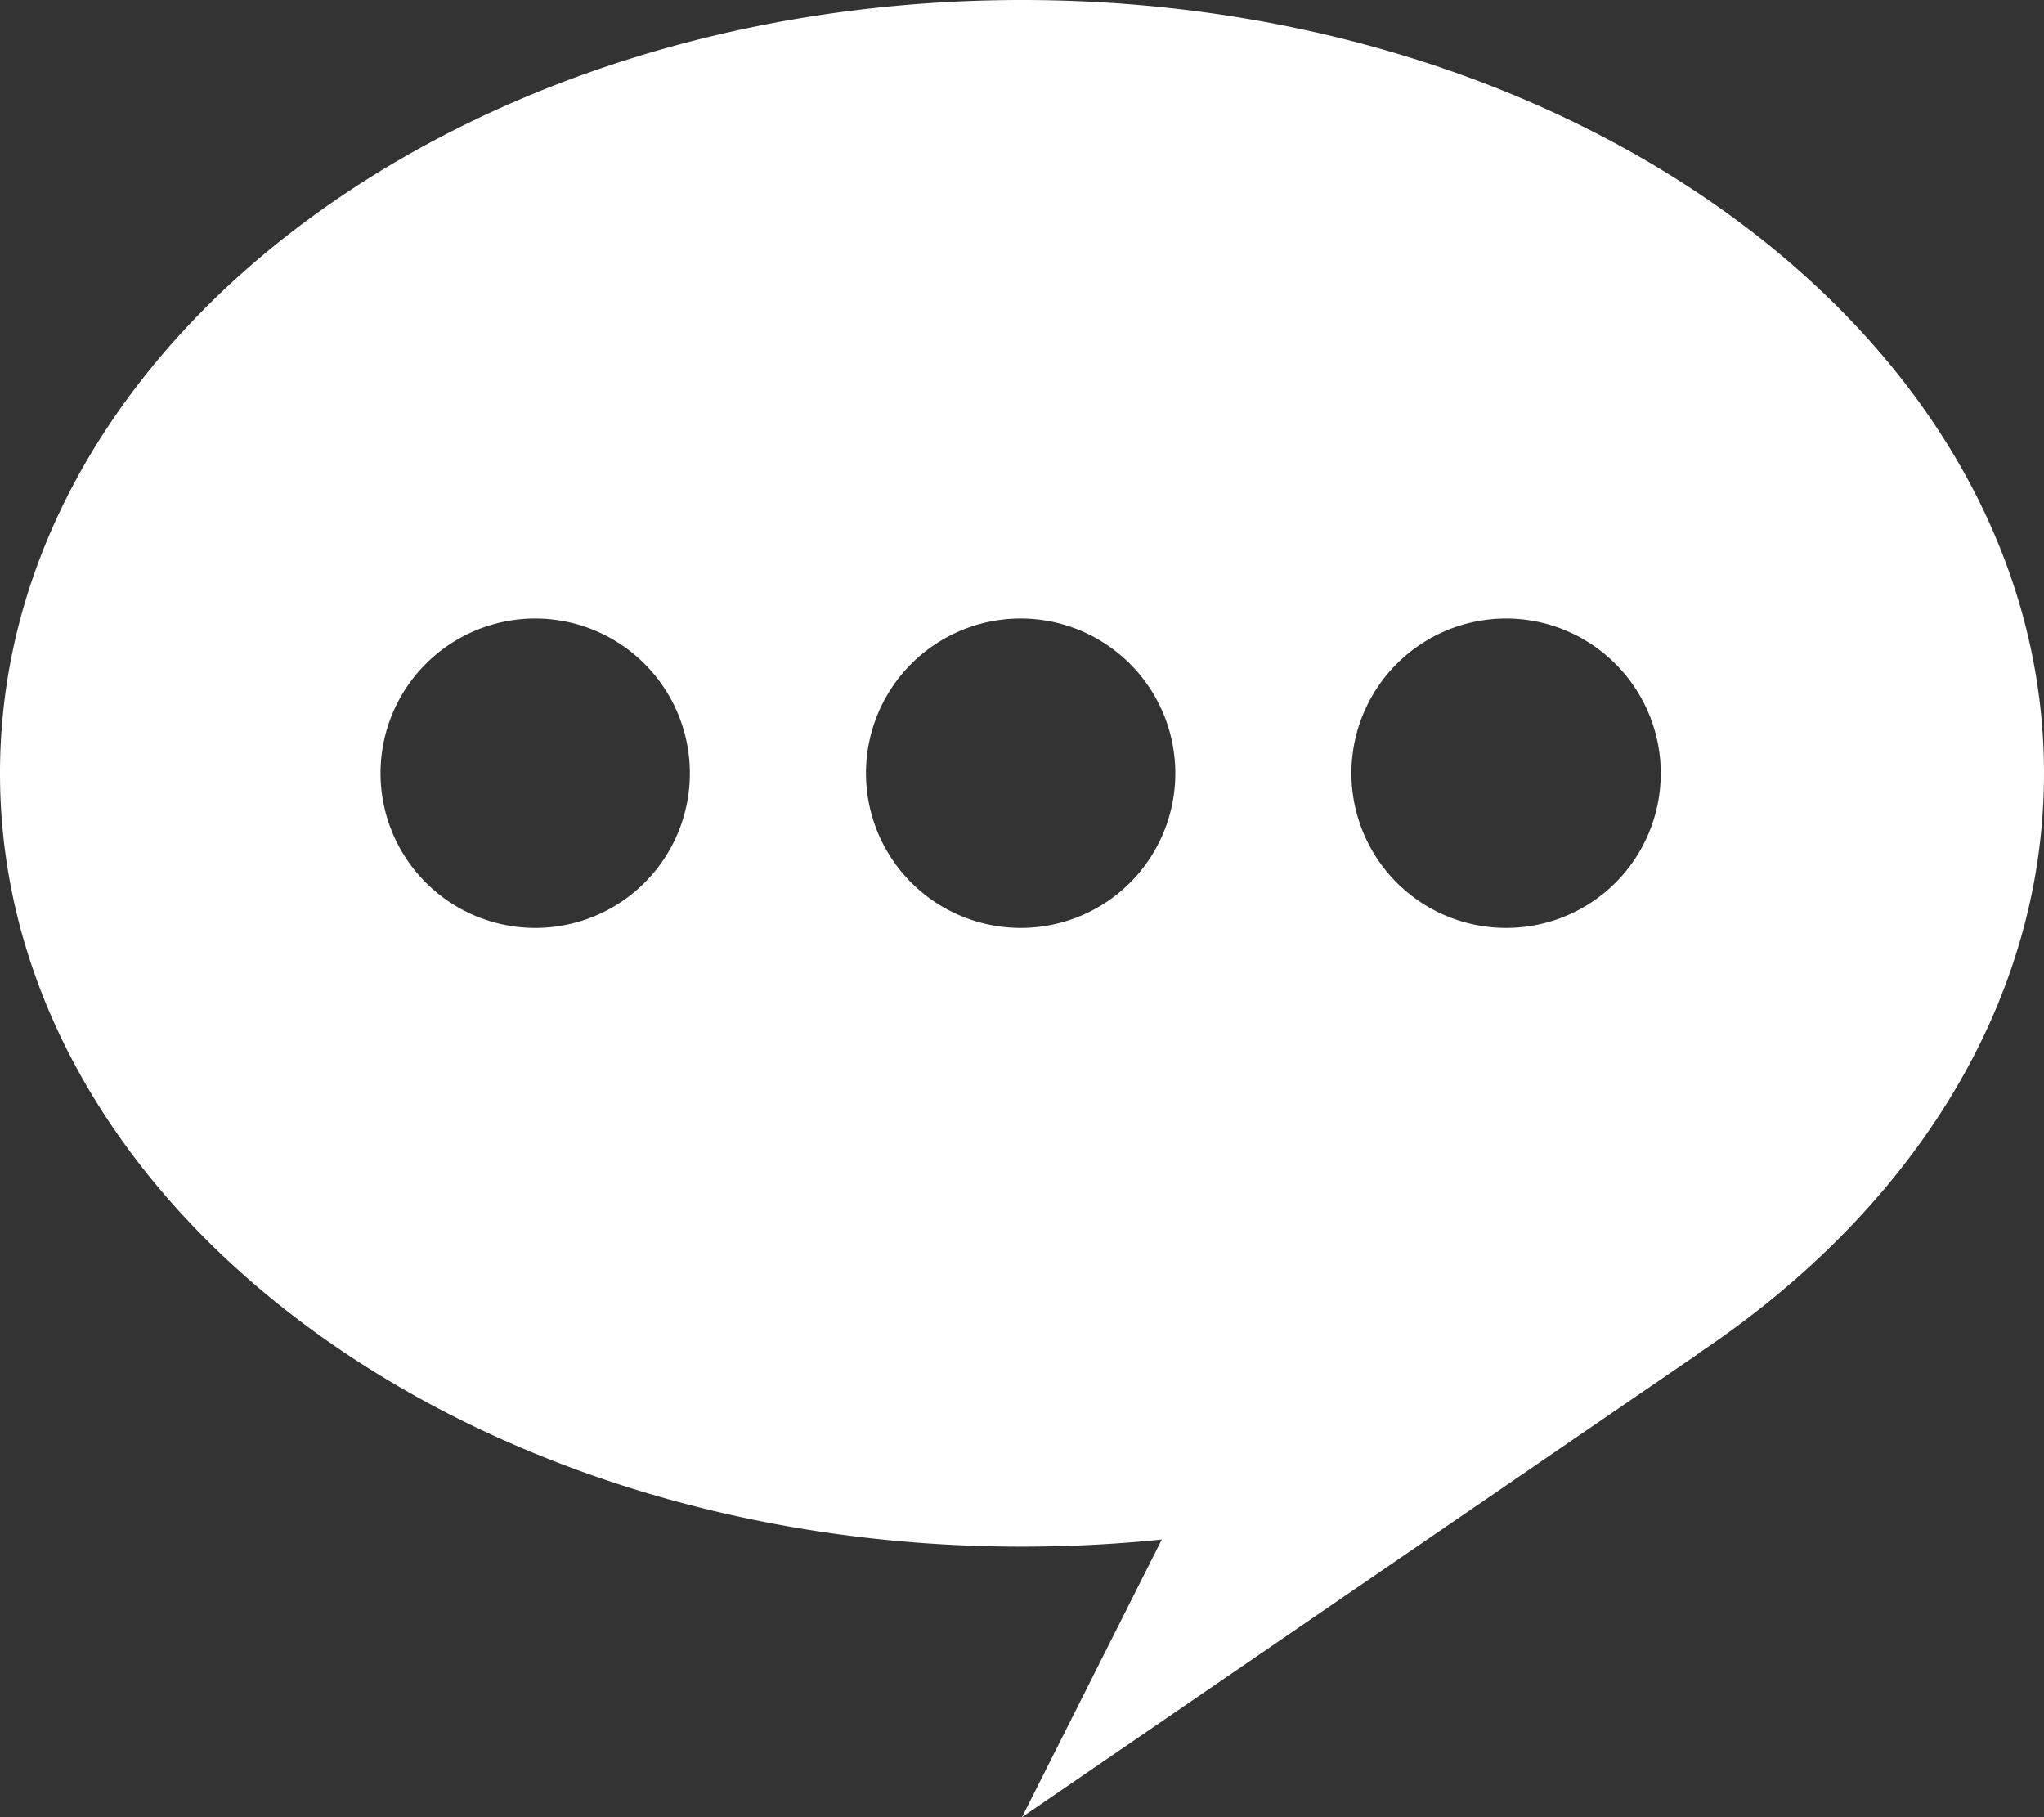 <svg xmlns="http://www.w3.org/2000/svg" viewBox="3001 7005 18 16"><rect x="3001" y="7005" width="18" height="16" fill="#333333" stroke="none"/><defs><style>.svg-icon.sms{fill:#fff;}</style></defs><g transform="translate(3001 6953.888)"><path class="svg-icon sms" d="M45.962,52.5,40,56.585l1.44-2.86Z" transform="translate(-31 10.527)"/><path class="svg-icon sms" d="M9,0C4.028,0,0,3.041,0,6.809s4.028,6.809,9,6.809,9-3.041,9-6.809S13.972,0,9,0ZM4.725,8.17a1.362,1.362,0,1,1,1.35-1.362A1.36,1.36,0,0,1,4.725,8.17ZM9,8.17a1.362,1.362,0,1,1,1.35-1.362A1.36,1.36,0,0,1,9,8.17Zm4.275,0a1.362,1.362,0,1,1,1.35-1.362A1.36,1.36,0,0,1,13.275,8.17Z" transform="translate(0 51.112)"/></g></svg>